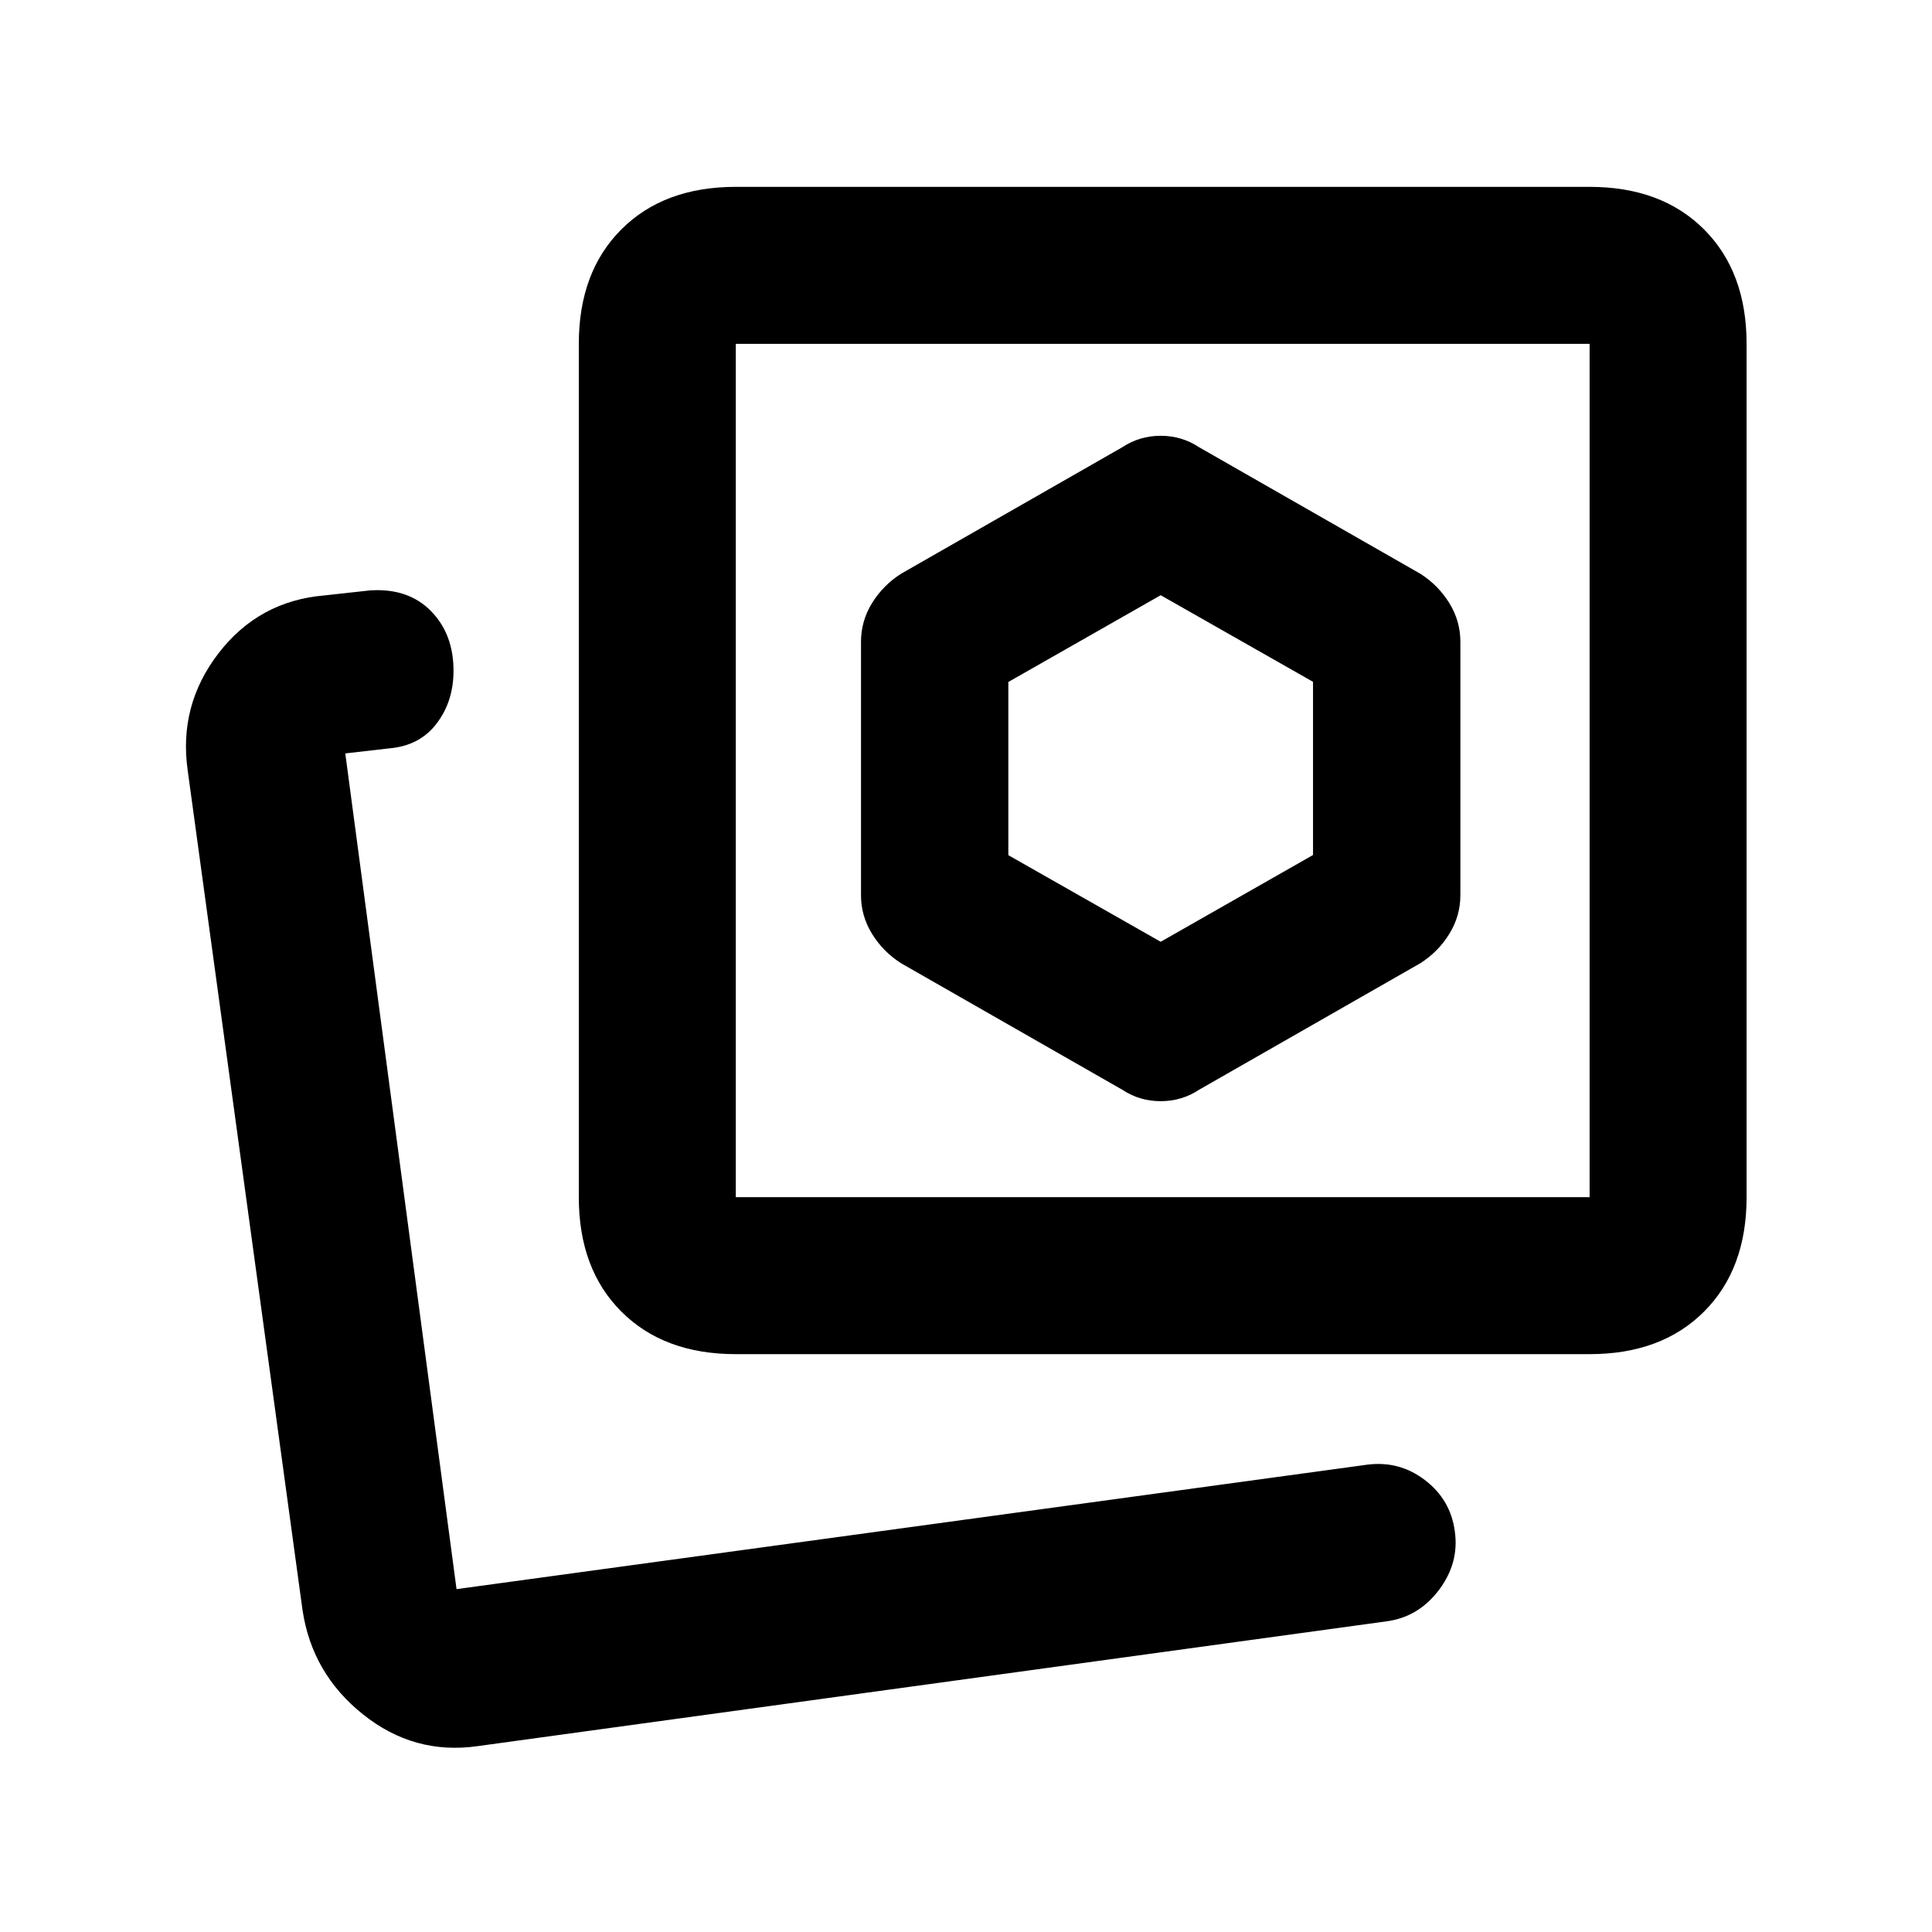 <svg xmlns="http://www.w3.org/2000/svg" height="20" viewBox="0 -960 960 960" width="20"><path d="m595.87-418.54 109.91-62.85q8.94-5.72 14.4-14.61 5.47-8.88 5.47-19.17v-125.94q0-10.29-5.47-19.18-5.46-8.88-14.4-14.6l-109.91-62.85q-8.61-5.72-19.12-5.72-10.52 0-19.14 5.72L447.7-674.89q-8.94 5.72-14.41 14.6-5.46 8.89-5.46 19.18v125.94q0 10.29 5.46 19.17 5.47 8.89 14.41 14.61l109.91 62.85q8.6 5.71 19.12 5.71 10.52 0 19.14-5.71ZM365.61-287.13q-35.72 0-56.86-21.14t-21.14-56.86v-424.02q0-35.72 21.14-56.86t56.86-21.14h424.26q35.72 0 56.86 21.14t21.14 56.86v424.02q0 35.72-21.14 56.86t-56.86 21.14H365.61Zm0-78h424.26v-424.02H365.61v424.02Zm212.13-212.13ZM225.09-170.37Zm12.19 78.02q-31.54 4.48-56.89-15.77t-30.06-51.79L93.3-576.93q-4.71-32.5 15.29-58.47t52.54-28.73l22.72-2.5q18.89-1.26 30.19 10.16 11.31 11.42 11.31 29.75 0 15.27-8.44 26.3-8.43 11.03-23.58 12.29l-21.76 2.5 55.28 415.26 452.08-61.78q16.15-2.24 29 7.51 12.86 9.76 14.95 25.5 2.27 15.68-7.83 29.13-10.11 13.45-25.92 15.62L237.28-92.35Zm339.46-399.69-75.7-43.03v-86.06l75.7-43.11 75.69 43.03v86.06l-75.69 43.11Z"/></svg>
